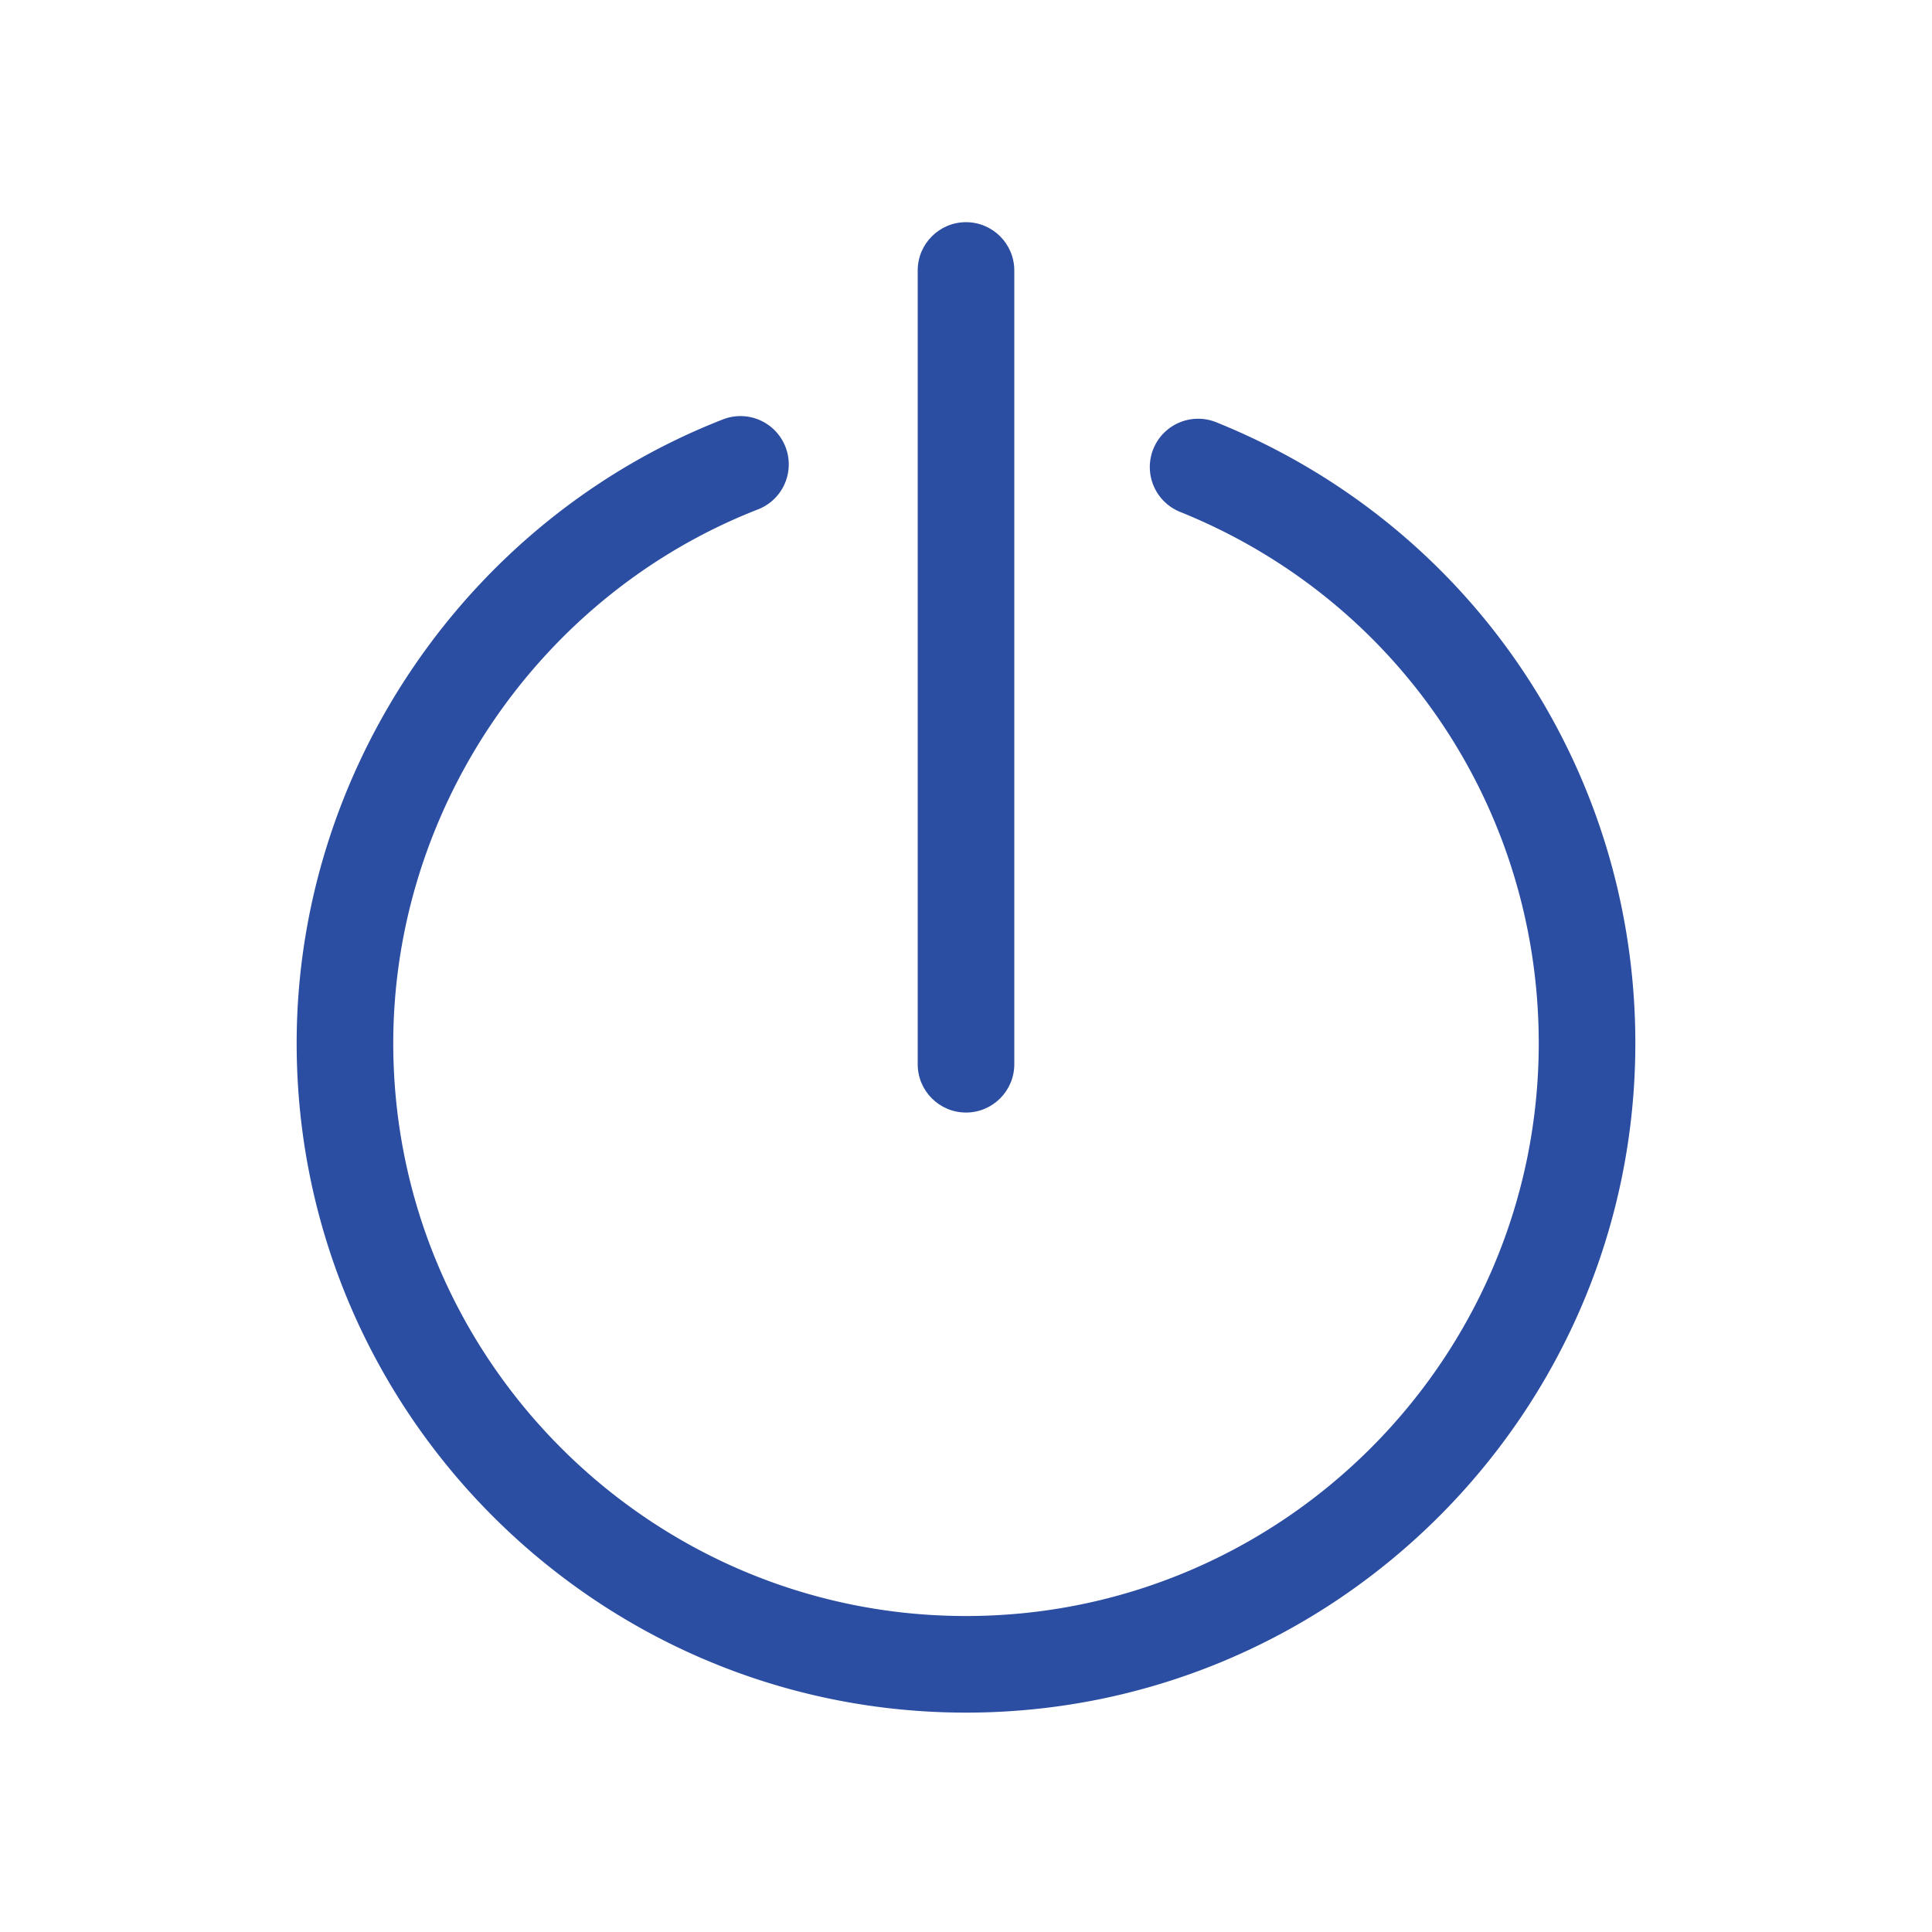 <?xml version="1.0" standalone="no"?><!DOCTYPE svg PUBLIC "-//W3C//DTD SVG 1.1//EN" "http://www.w3.org/Graphics/SVG/1.1/DTD/svg11.dtd"><svg class="icon" width="64px" height="64.00px" viewBox="0 0 1024 1024" version="1.1" xmlns="http://www.w3.org/2000/svg"><path fill="#2B4EA2" d="M512 907.725c-195.635 0-354.765-159.13-354.765-354.765 0-145.306 90.982-278.272 226.406-330.854a25.6 25.6 0 0 1 18.534 47.718C286.31 314.829 208.435 428.595 208.435 552.96c0 167.373 136.192 303.565 303.565 303.565s303.565-136.192 303.565-303.565c0-124.518-74.598-235.11-190.106-281.651a25.636 25.636 0 0 1-14.182-33.331 25.62 25.62 0 0 1 33.331-14.182c134.963 54.426 222.157 183.603 222.157 329.165 0 195.635-159.13 354.765-354.765 354.765z"  /><path fill="#2B4EA2" d="M512 589.67c-14.131 0-25.6-11.469-25.6-25.6V143.36c0-14.131 11.469-25.6 25.6-25.6s25.6 11.469 25.6 25.6v420.71c0 14.131-11.469 25.6-25.6 25.6z"  /></svg>